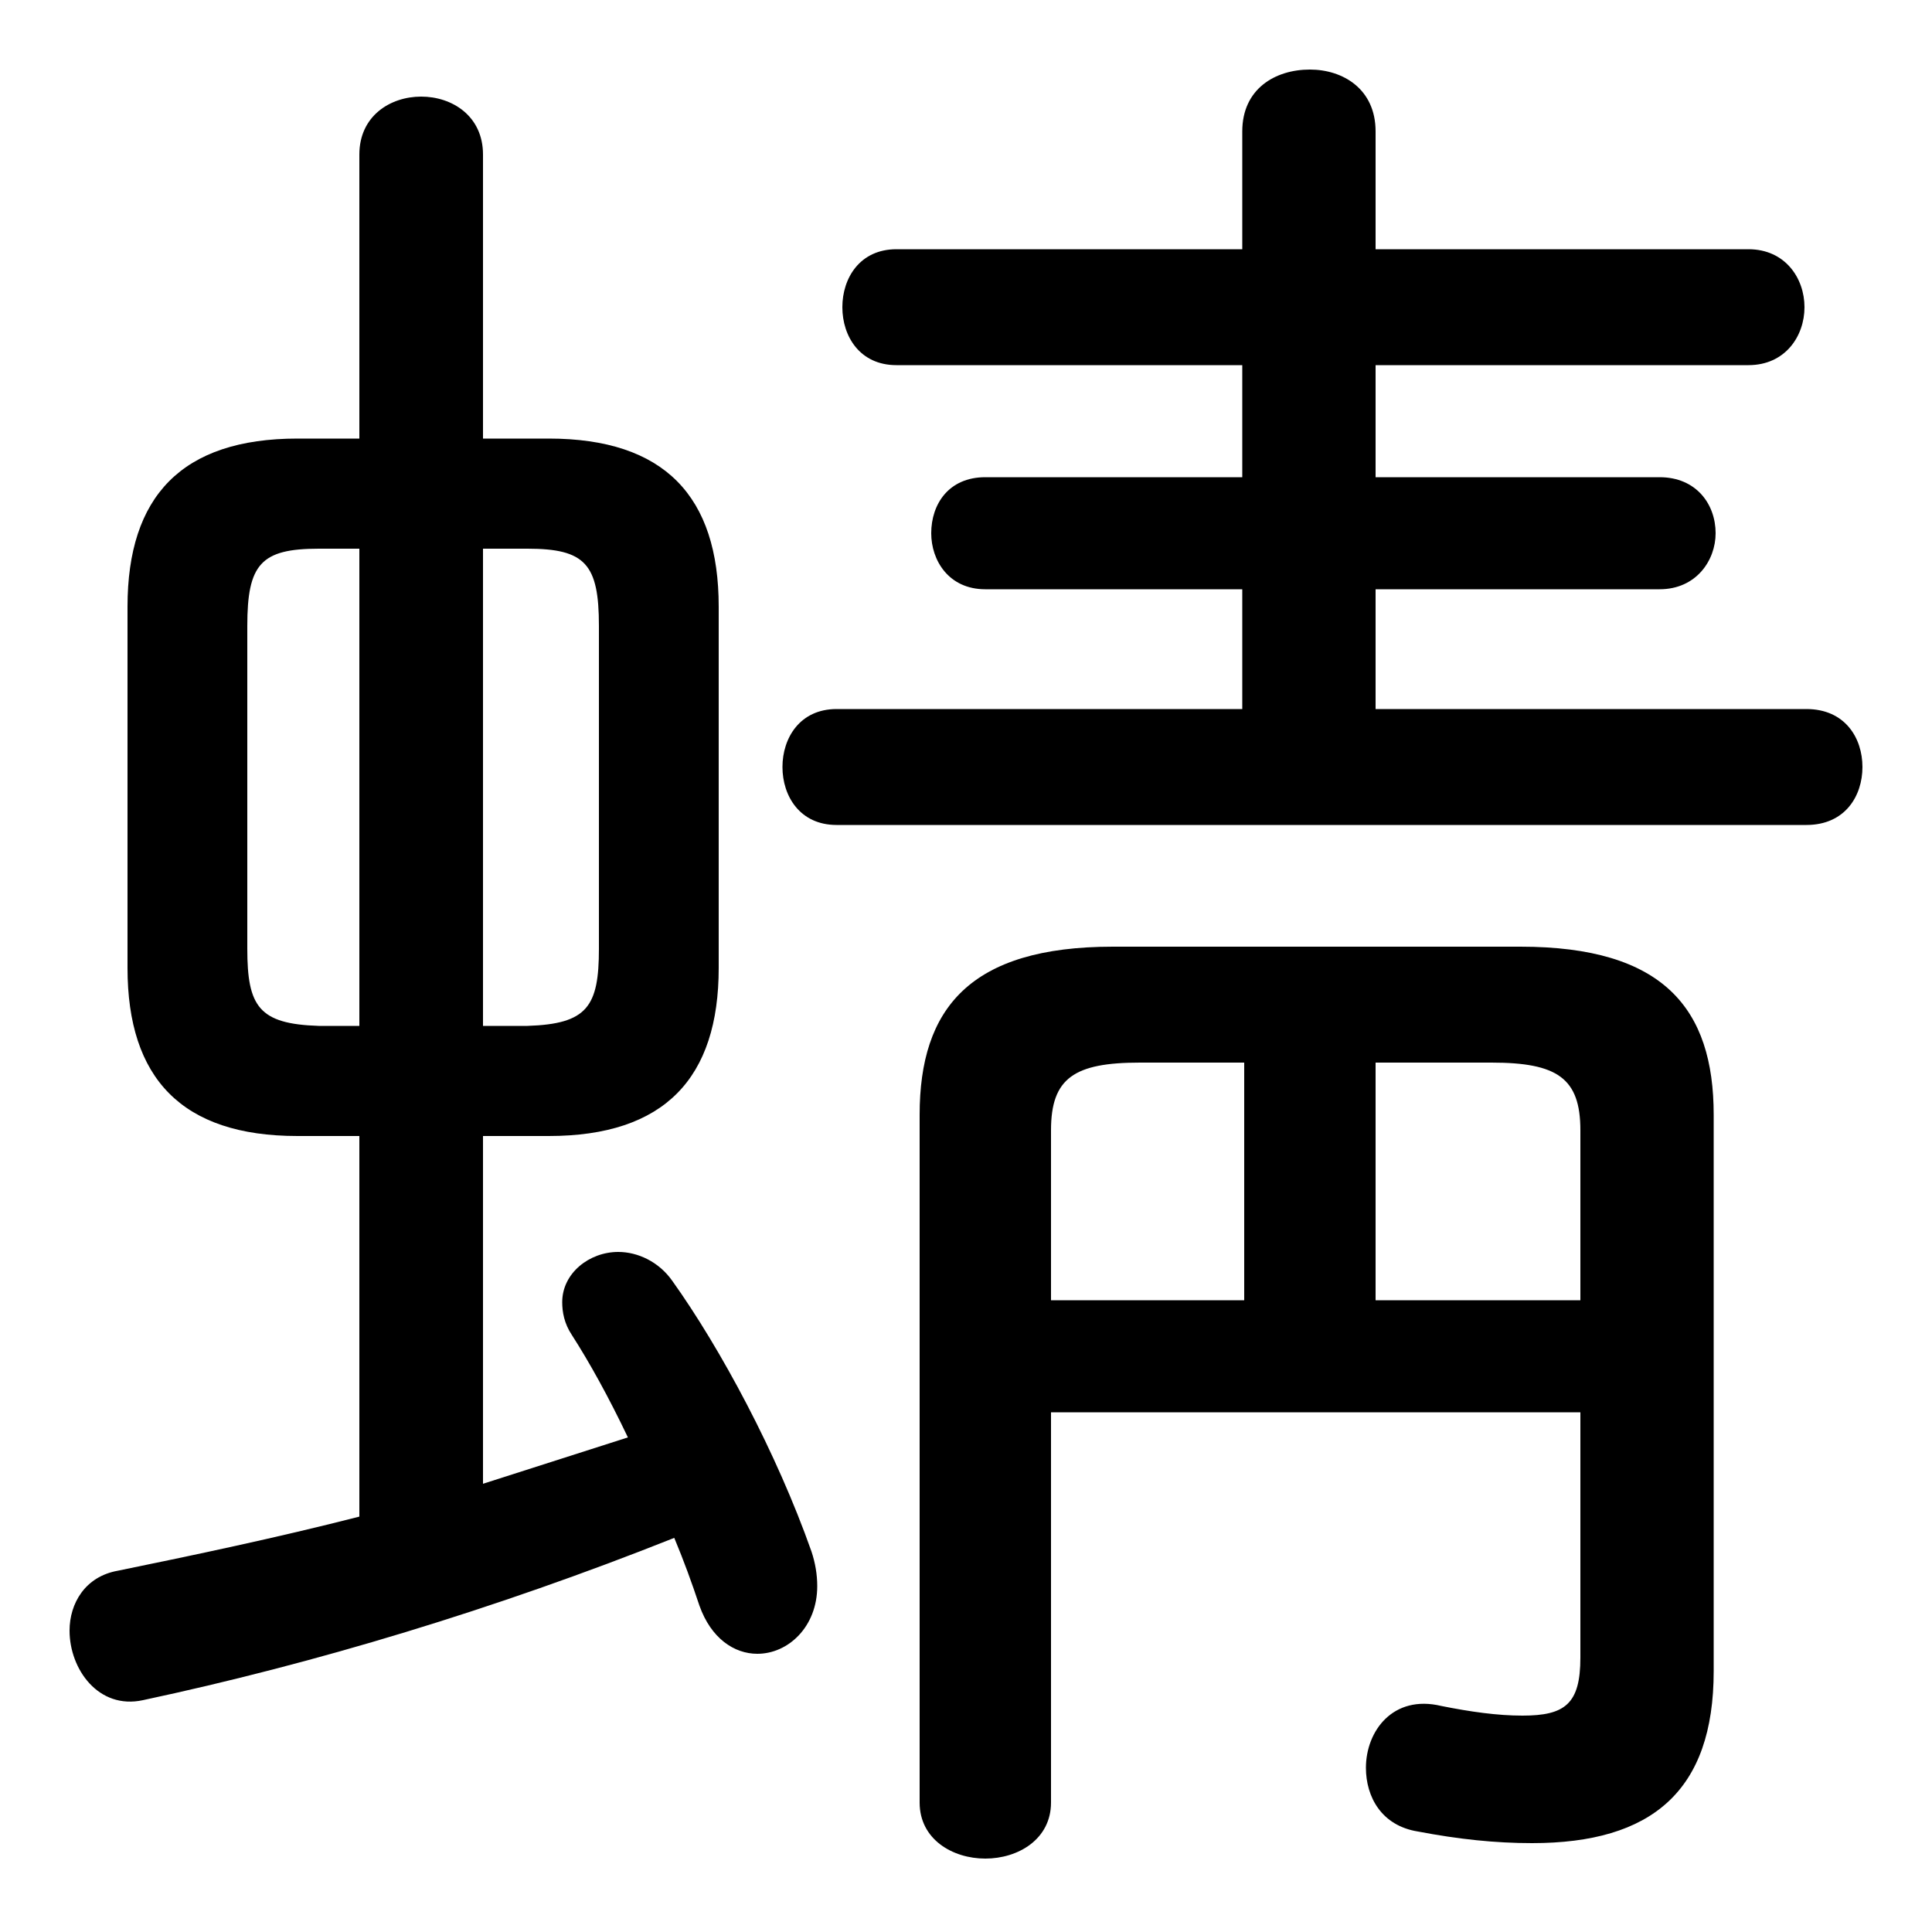 <svg xmlns="http://www.w3.org/2000/svg" viewBox="0 -44.0 50.0 50.0">
    <rect x="0" y="-44.0" width="50.0" height="50.0" fill="#808080" stroke="none"/>
    <g transform="scale(1, -1)">
        <!-- ボディの枠 -->
        <rect x="0" y="-6.0" width="50.0" height="50.0"
            stroke="white" fill="white"/>
        <!-- グリフ座標系の原点 -->
        <circle cx="0" cy="0" r="5" fill="white"/>
        <!-- グリフのアウトライン -->
        <g style="fill:black;stroke:#000000;stroke-width:0;stroke-linecap:round;stroke-linejoin:round;">
        <path d="M 14.2 14.6 C 17.2 14.6 18.6 16.1 18.6 18.95 L 18.6 28.3 C 18.6 31.15 17.2 32.65 14.2 32.65 L 12.5 32.65 L 12.5 40.0 C 12.5 41.0 11.7 41.5 10.9 41.5 C 10.1 41.5 9.3 41.0 9.3 40.0 L 9.3 32.65 L 7.7 32.65 C 4.7 32.65 3.3 31.15 3.3 28.3 L 3.3 18.95 C 3.3 16.1 4.7 14.6 7.7 14.6 L 9.3 14.6 L 9.3 4.75 C 7.15 4.2 5.0 3.75 3.05 3.35 C 2.2 3.2 1.8 2.5 1.8 1.8 C 1.8 0.8 2.55 -0.25 3.7 0.0 C 8.15 0.95 12.8 2.35 17.45 4.2 C 17.7 3.6 17.9 3.05 18.1 2.45 C 18.4 1.6 19.0 1.2 19.6 1.2 C 20.4 1.2 21.15 1.9 21.15 2.95 C 21.15 3.25 21.1 3.55 21.0 3.85 C 20.1 6.4 18.65 9.1 17.4 10.85 C 17.05 11.35 16.5 11.6 16.0 11.6 C 15.25 11.6 14.55 11.05 14.55 10.3 C 14.55 10.05 14.6 9.75 14.8 9.45 C 15.25 8.75 15.75 7.85 16.25 6.8 C 15.0 6.4 13.75 6.0 12.5 5.6 L 12.5 14.6 Z M 12.5 17.45 L 12.5 29.8 L 13.65 29.8 C 15.15 29.8 15.5 29.4 15.5 27.8 L 15.5 19.45 C 15.5 17.95 15.2 17.5 13.65 17.45 Z M 8.25 17.45 C 6.7 17.5 6.4 17.95 6.4 19.45 L 6.4 27.8 C 6.4 29.4 6.75 29.8 8.25 29.8 L 9.3 29.8 L 9.3 17.45 Z M 35.6 25.65 L 35.6 28.75 L 42.95 28.75 C 43.9 28.75 44.4 29.5 44.4 30.2 C 44.4 30.95 43.9 31.65 42.95 31.65 L 35.6 31.65 L 35.6 34.55 L 45.25 34.55 C 46.2 34.55 46.7 35.3 46.7 36.05 C 46.7 36.8 46.2 37.55 45.25 37.55 L 35.6 37.55 L 35.6 40.6 C 35.6 41.7 34.75 42.2 33.9 42.2 C 33.0 42.2 32.15 41.7 32.15 40.6 L 32.15 37.55 L 23.2 37.55 C 22.25 37.55 21.8 36.8 21.8 36.05 C 21.8 35.3 22.25 34.55 23.2 34.55 L 32.15 34.55 L 32.15 31.65 L 25.5 31.65 C 24.55 31.65 24.1 30.95 24.1 30.2 C 24.1 29.5 24.55 28.75 25.5 28.75 L 32.15 28.75 L 32.15 25.65 L 21.65 25.65 C 20.7 25.65 20.25 24.9 20.25 24.15 C 20.25 23.4 20.7 22.65 21.65 22.65 L 46.75 22.65 C 47.75 22.65 48.2 23.4 48.2 24.15 C 48.2 24.9 47.75 25.65 46.75 25.65 Z M 27.2 7.45 L 40.9 7.45 L 40.9 1.1 C 40.9 -0.1 40.5 -0.4 39.4 -0.4 C 38.75 -0.4 38.05 -0.3 37.3 -0.15 C 36.05 0.15 35.35 -0.8 35.35 -1.75 C 35.35 -2.5 35.75 -3.25 36.7 -3.4 C 37.75 -3.6 38.7 -3.7 39.65 -3.7 C 42.75 -3.7 44.35 -2.35 44.35 0.75 L 44.35 15.15 C 44.35 17.9 43.05 19.5 39.35 19.5 L 28.8 19.5 C 25.1 19.5 23.8 17.9 23.8 15.15 L 23.8 -2.65 C 23.8 -3.6 24.65 -4.1 25.5 -4.1 C 26.35 -4.1 27.2 -3.6 27.2 -2.65 Z M 32.2 10.35 L 27.2 10.35 L 27.2 14.75 C 27.2 16.1 27.8 16.5 29.5 16.5 L 32.2 16.5 Z M 35.6 10.35 L 35.6 16.5 L 38.6 16.5 C 40.3 16.5 40.9 16.1 40.9 14.75 L 40.9 10.35 Z"/>
    </g>
    </g>
</svg>
